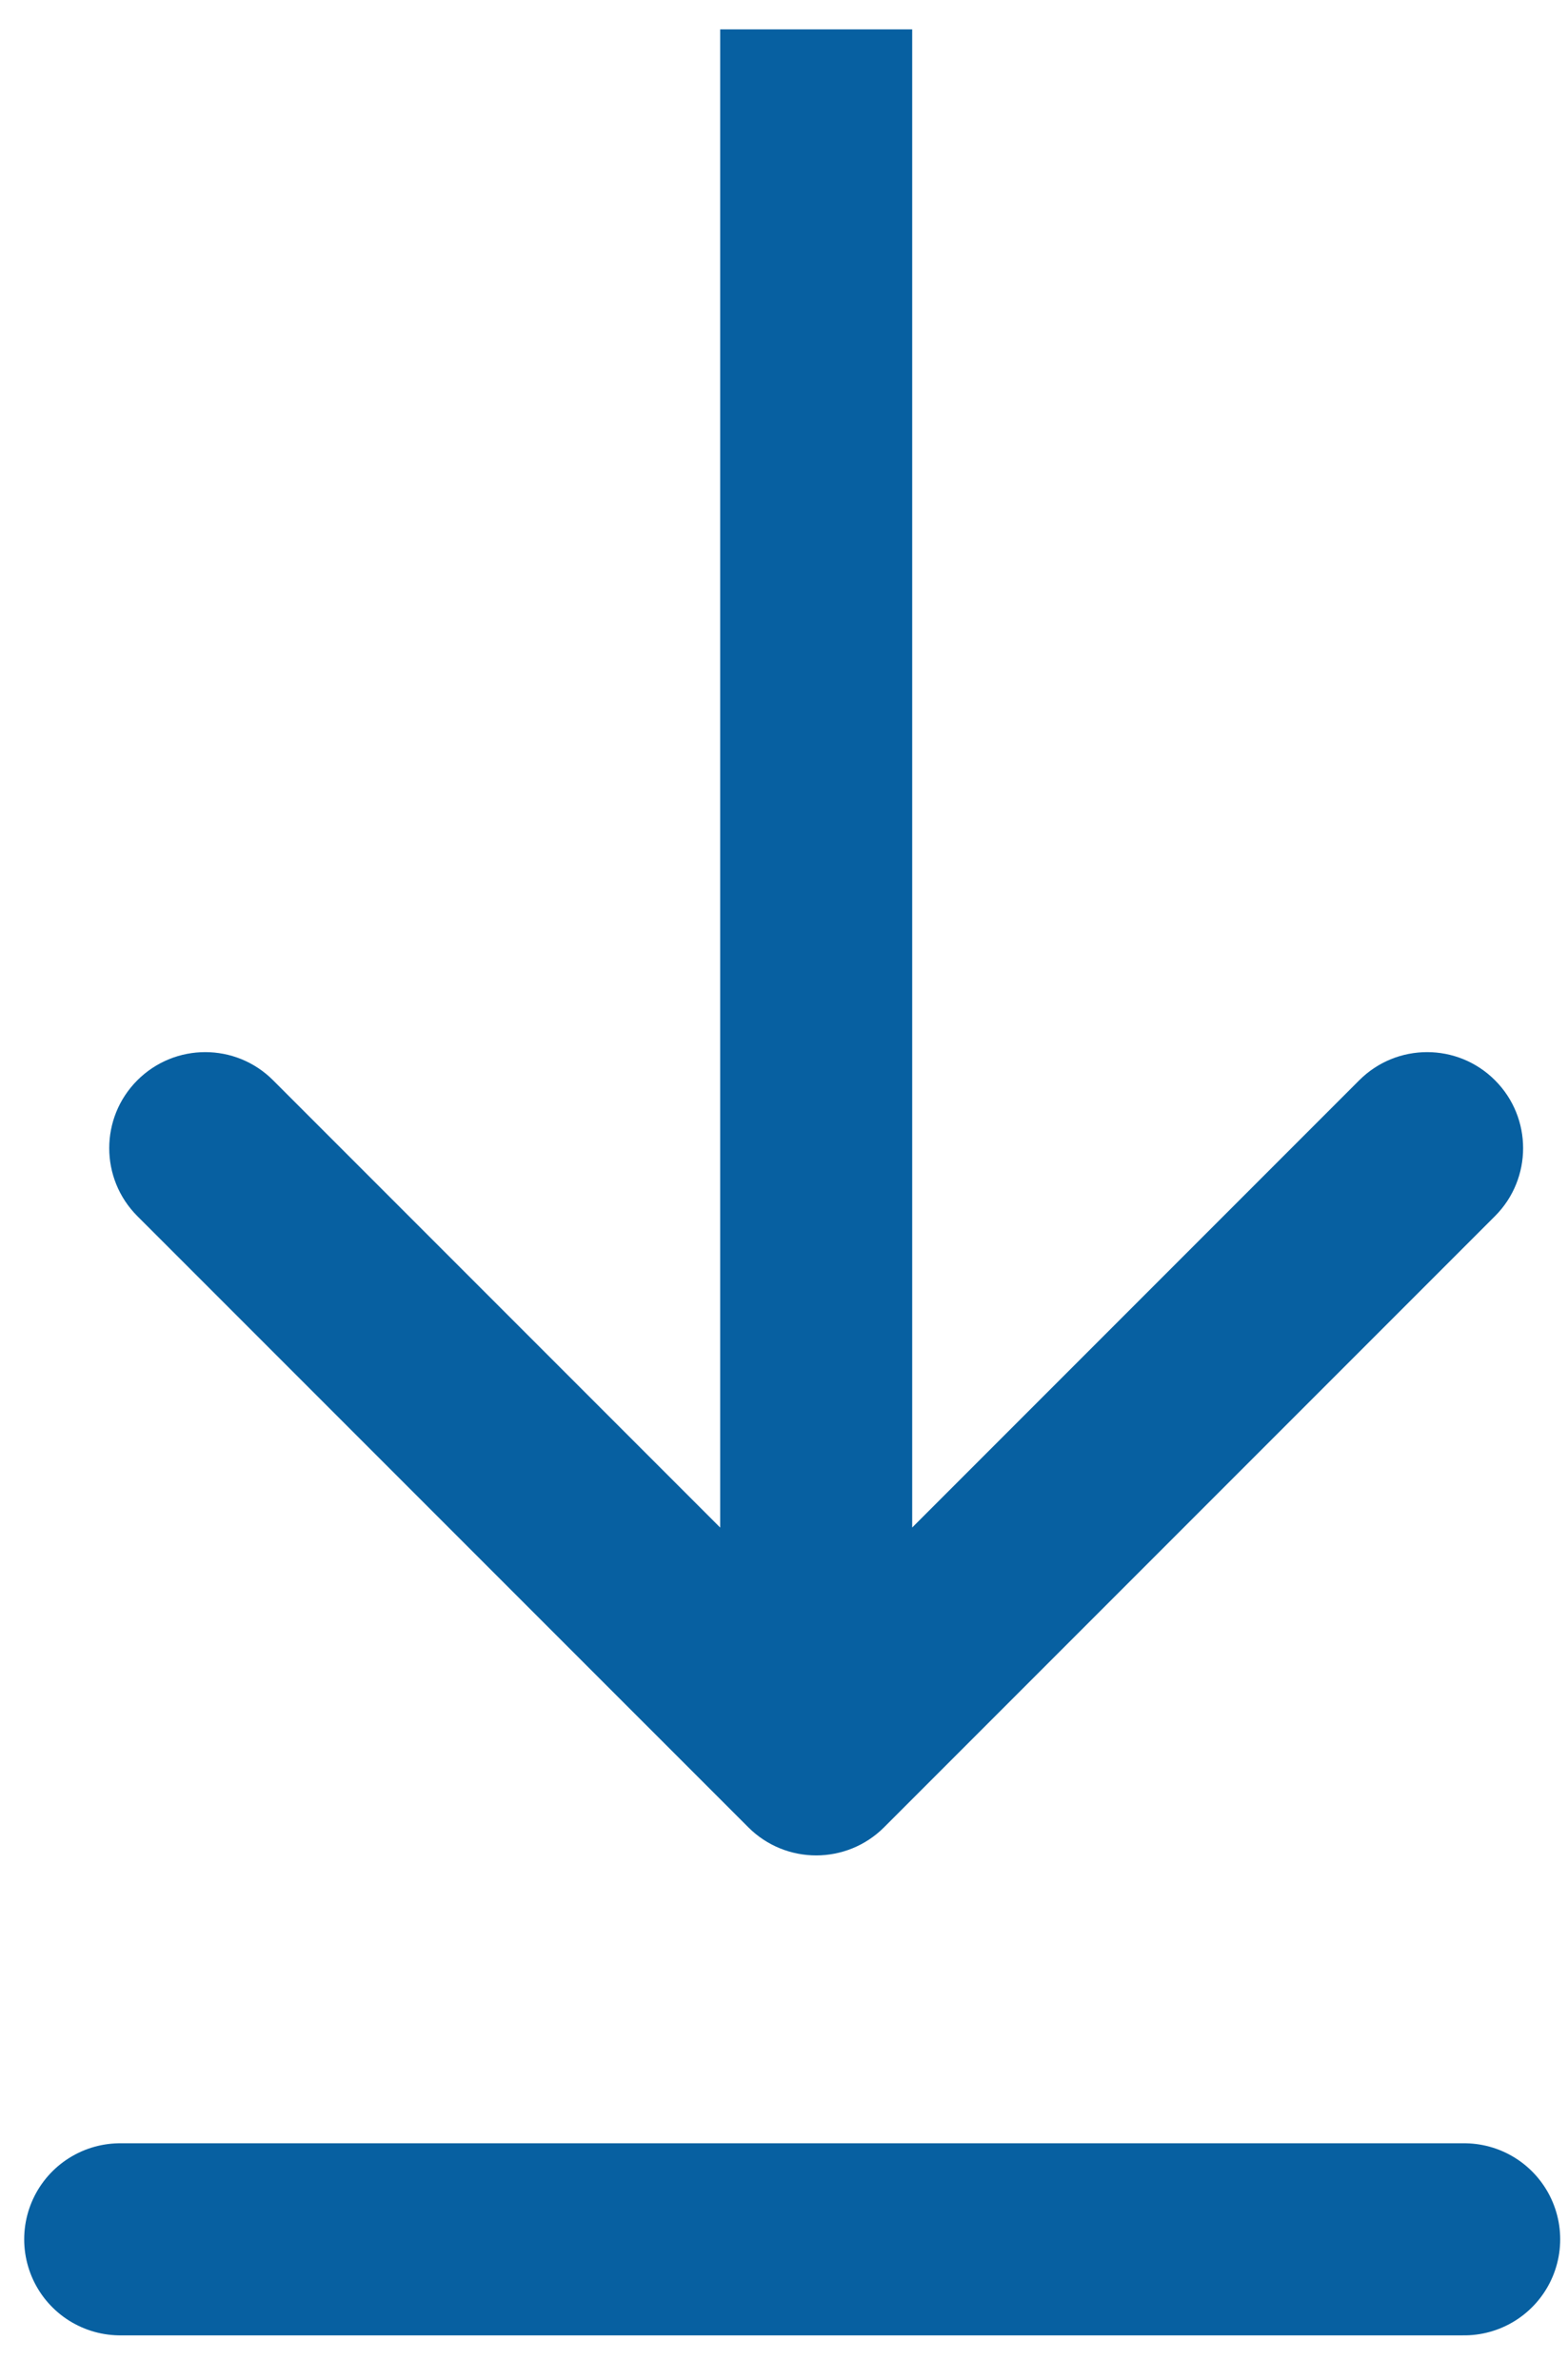<svg width="29" height="44" viewBox="0 0 29 44" fill="none" xmlns="http://www.w3.org/2000/svg">
<g id="Group 53">
<path id="Arrow 9" d="M13.84 33.781C14.533 34.474 15.657 34.474 16.351 33.781L27.65 22.482C28.343 21.788 28.343 20.664 27.65 19.971C26.957 19.277 25.832 19.277 25.139 19.971L15.095 30.015L5.051 19.971C4.358 19.277 3.234 19.277 2.54 19.971C1.847 20.664 1.847 21.788 2.54 22.482L13.84 33.781ZM13.32 0.543L13.32 32.526H16.871L16.871 0.543L13.32 0.543Z" fill="#0760A1"/>
<path id="Vector 12" d="M2.223 41.398H27.08" stroke="#0760A1" stroke-width="3.551" stroke-linecap="round"/>
</g>
</svg>
